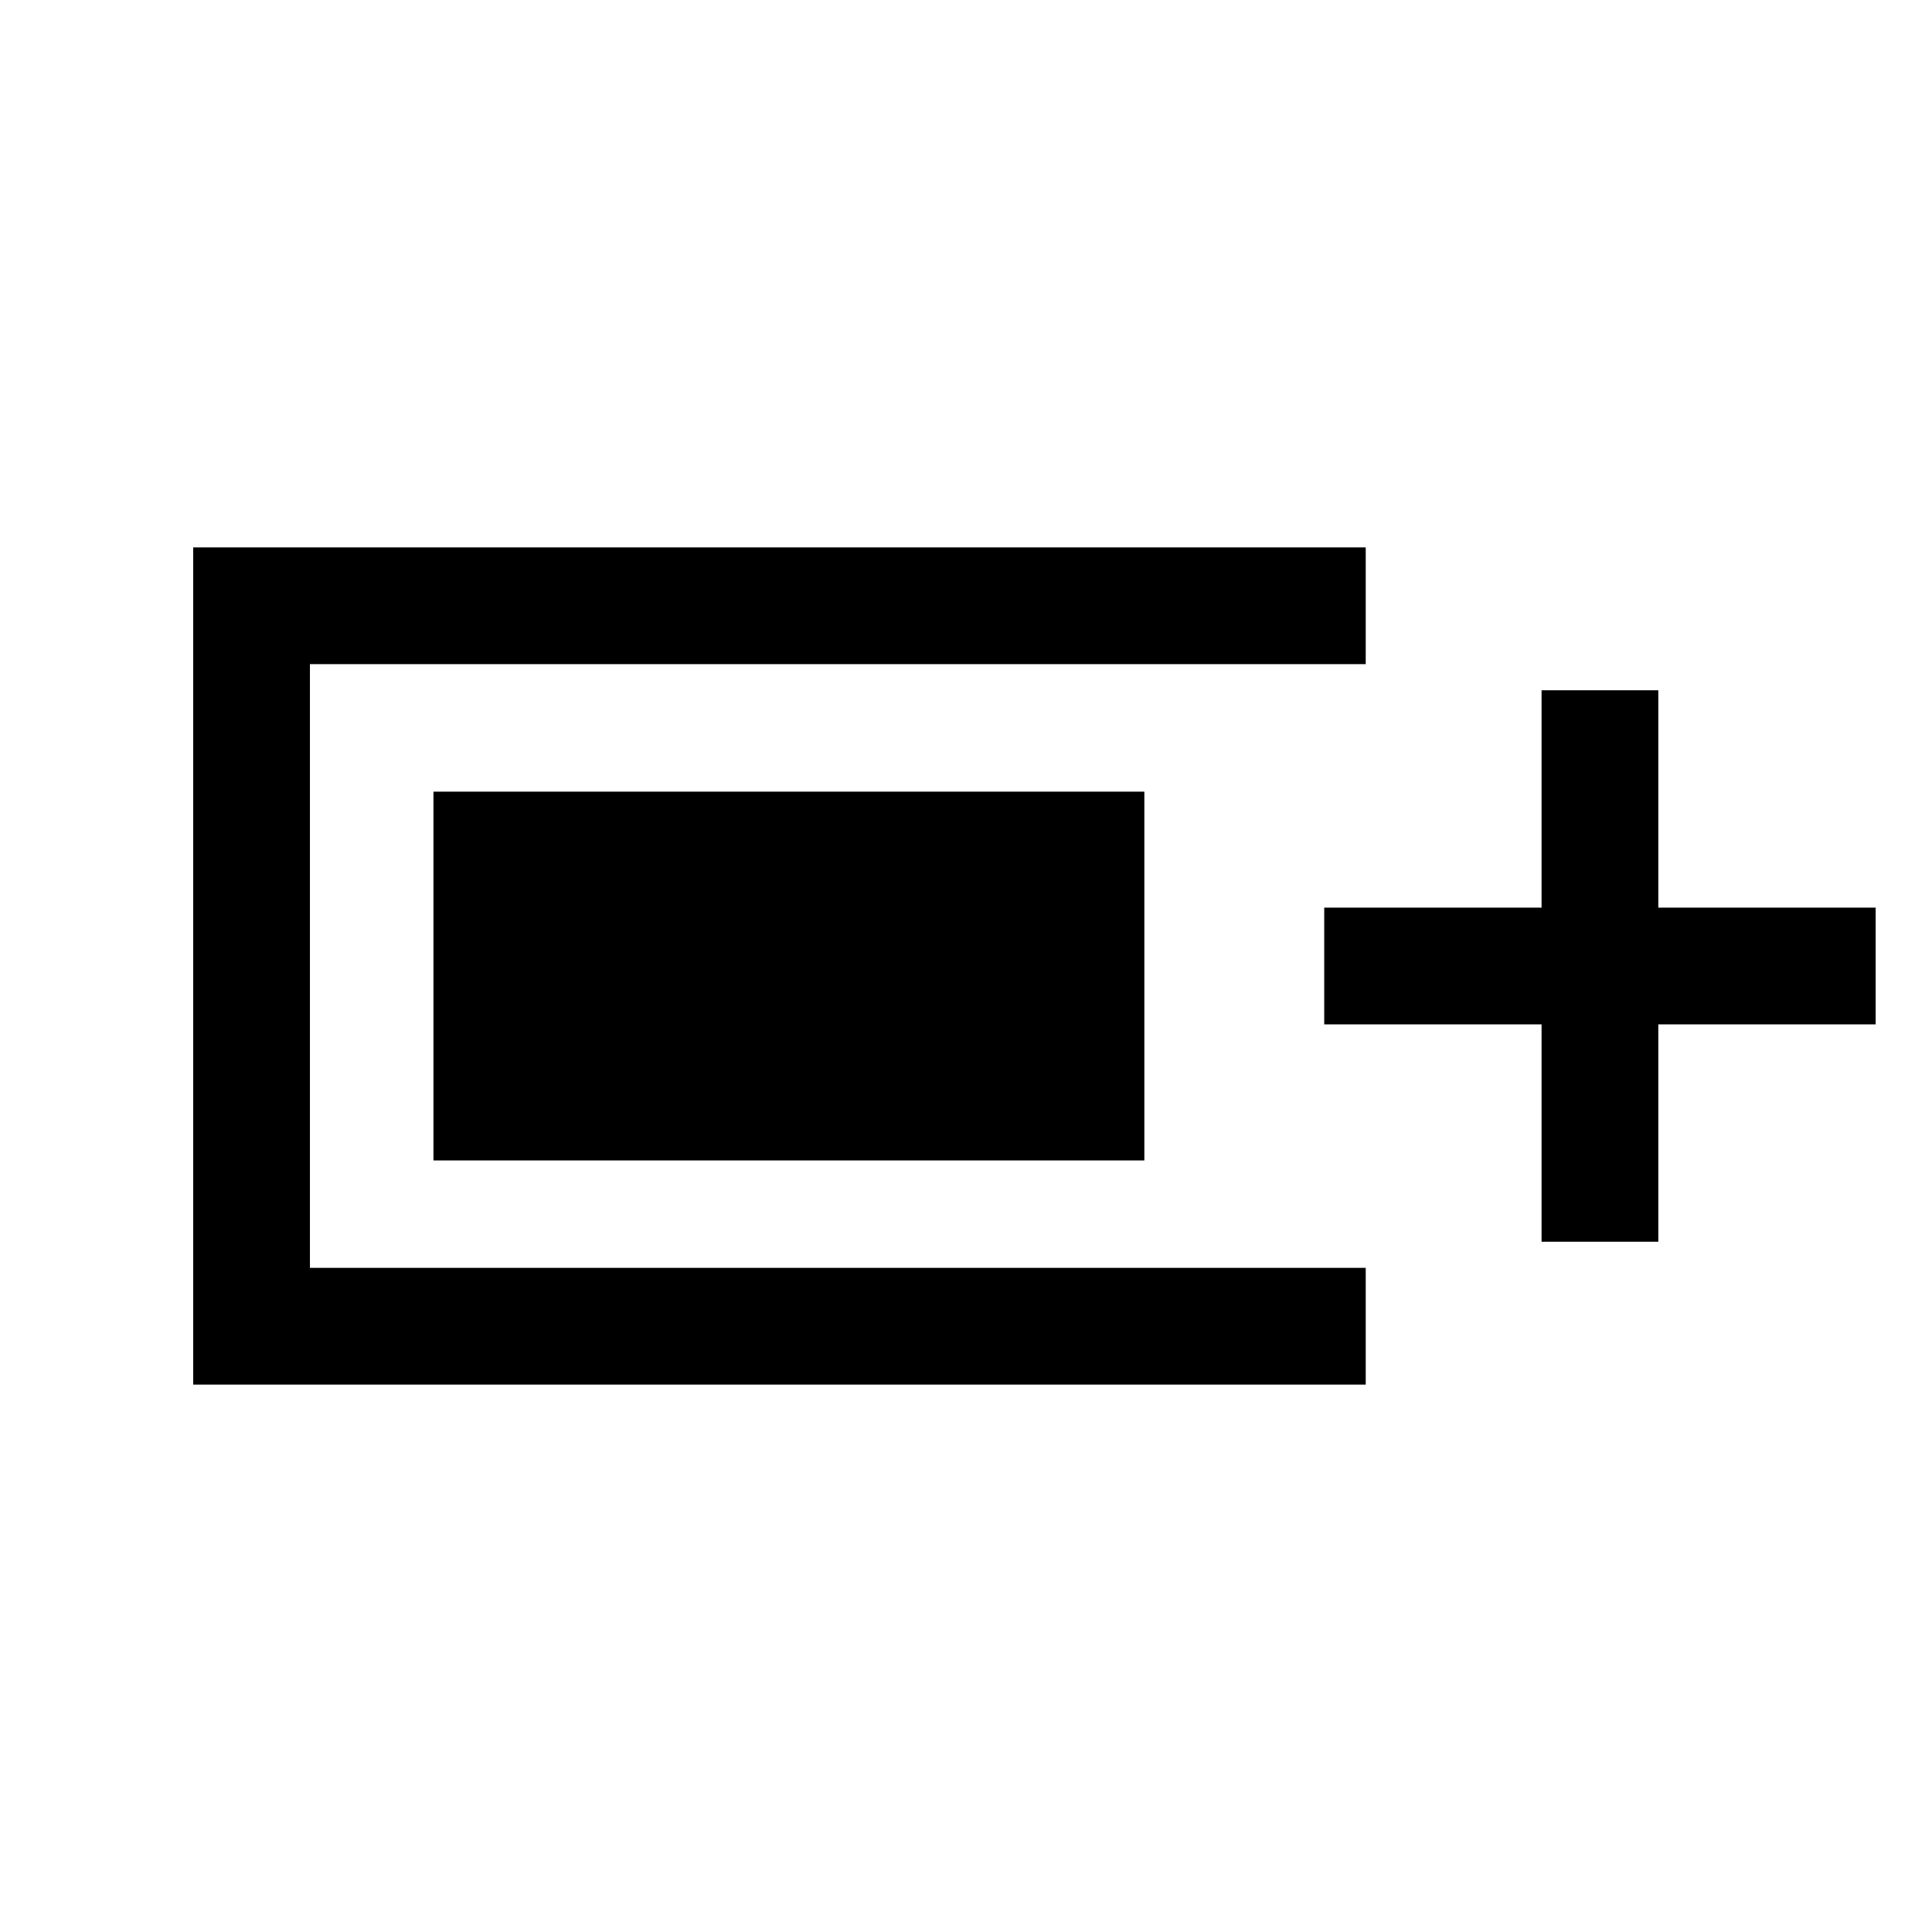 <svg xmlns="http://www.w3.org/2000/svg" height="20" viewBox="0 -960 960 960" width="20"><path d="M96-272v-416h582.62v58H154v300h524.62v58H96Zm670-71v-108H658v-58h108v-108h58v108h108v58H824v108h-58Zm-550.62-40.38v-183.24h353.24v183.24H215.38Z"/></svg>